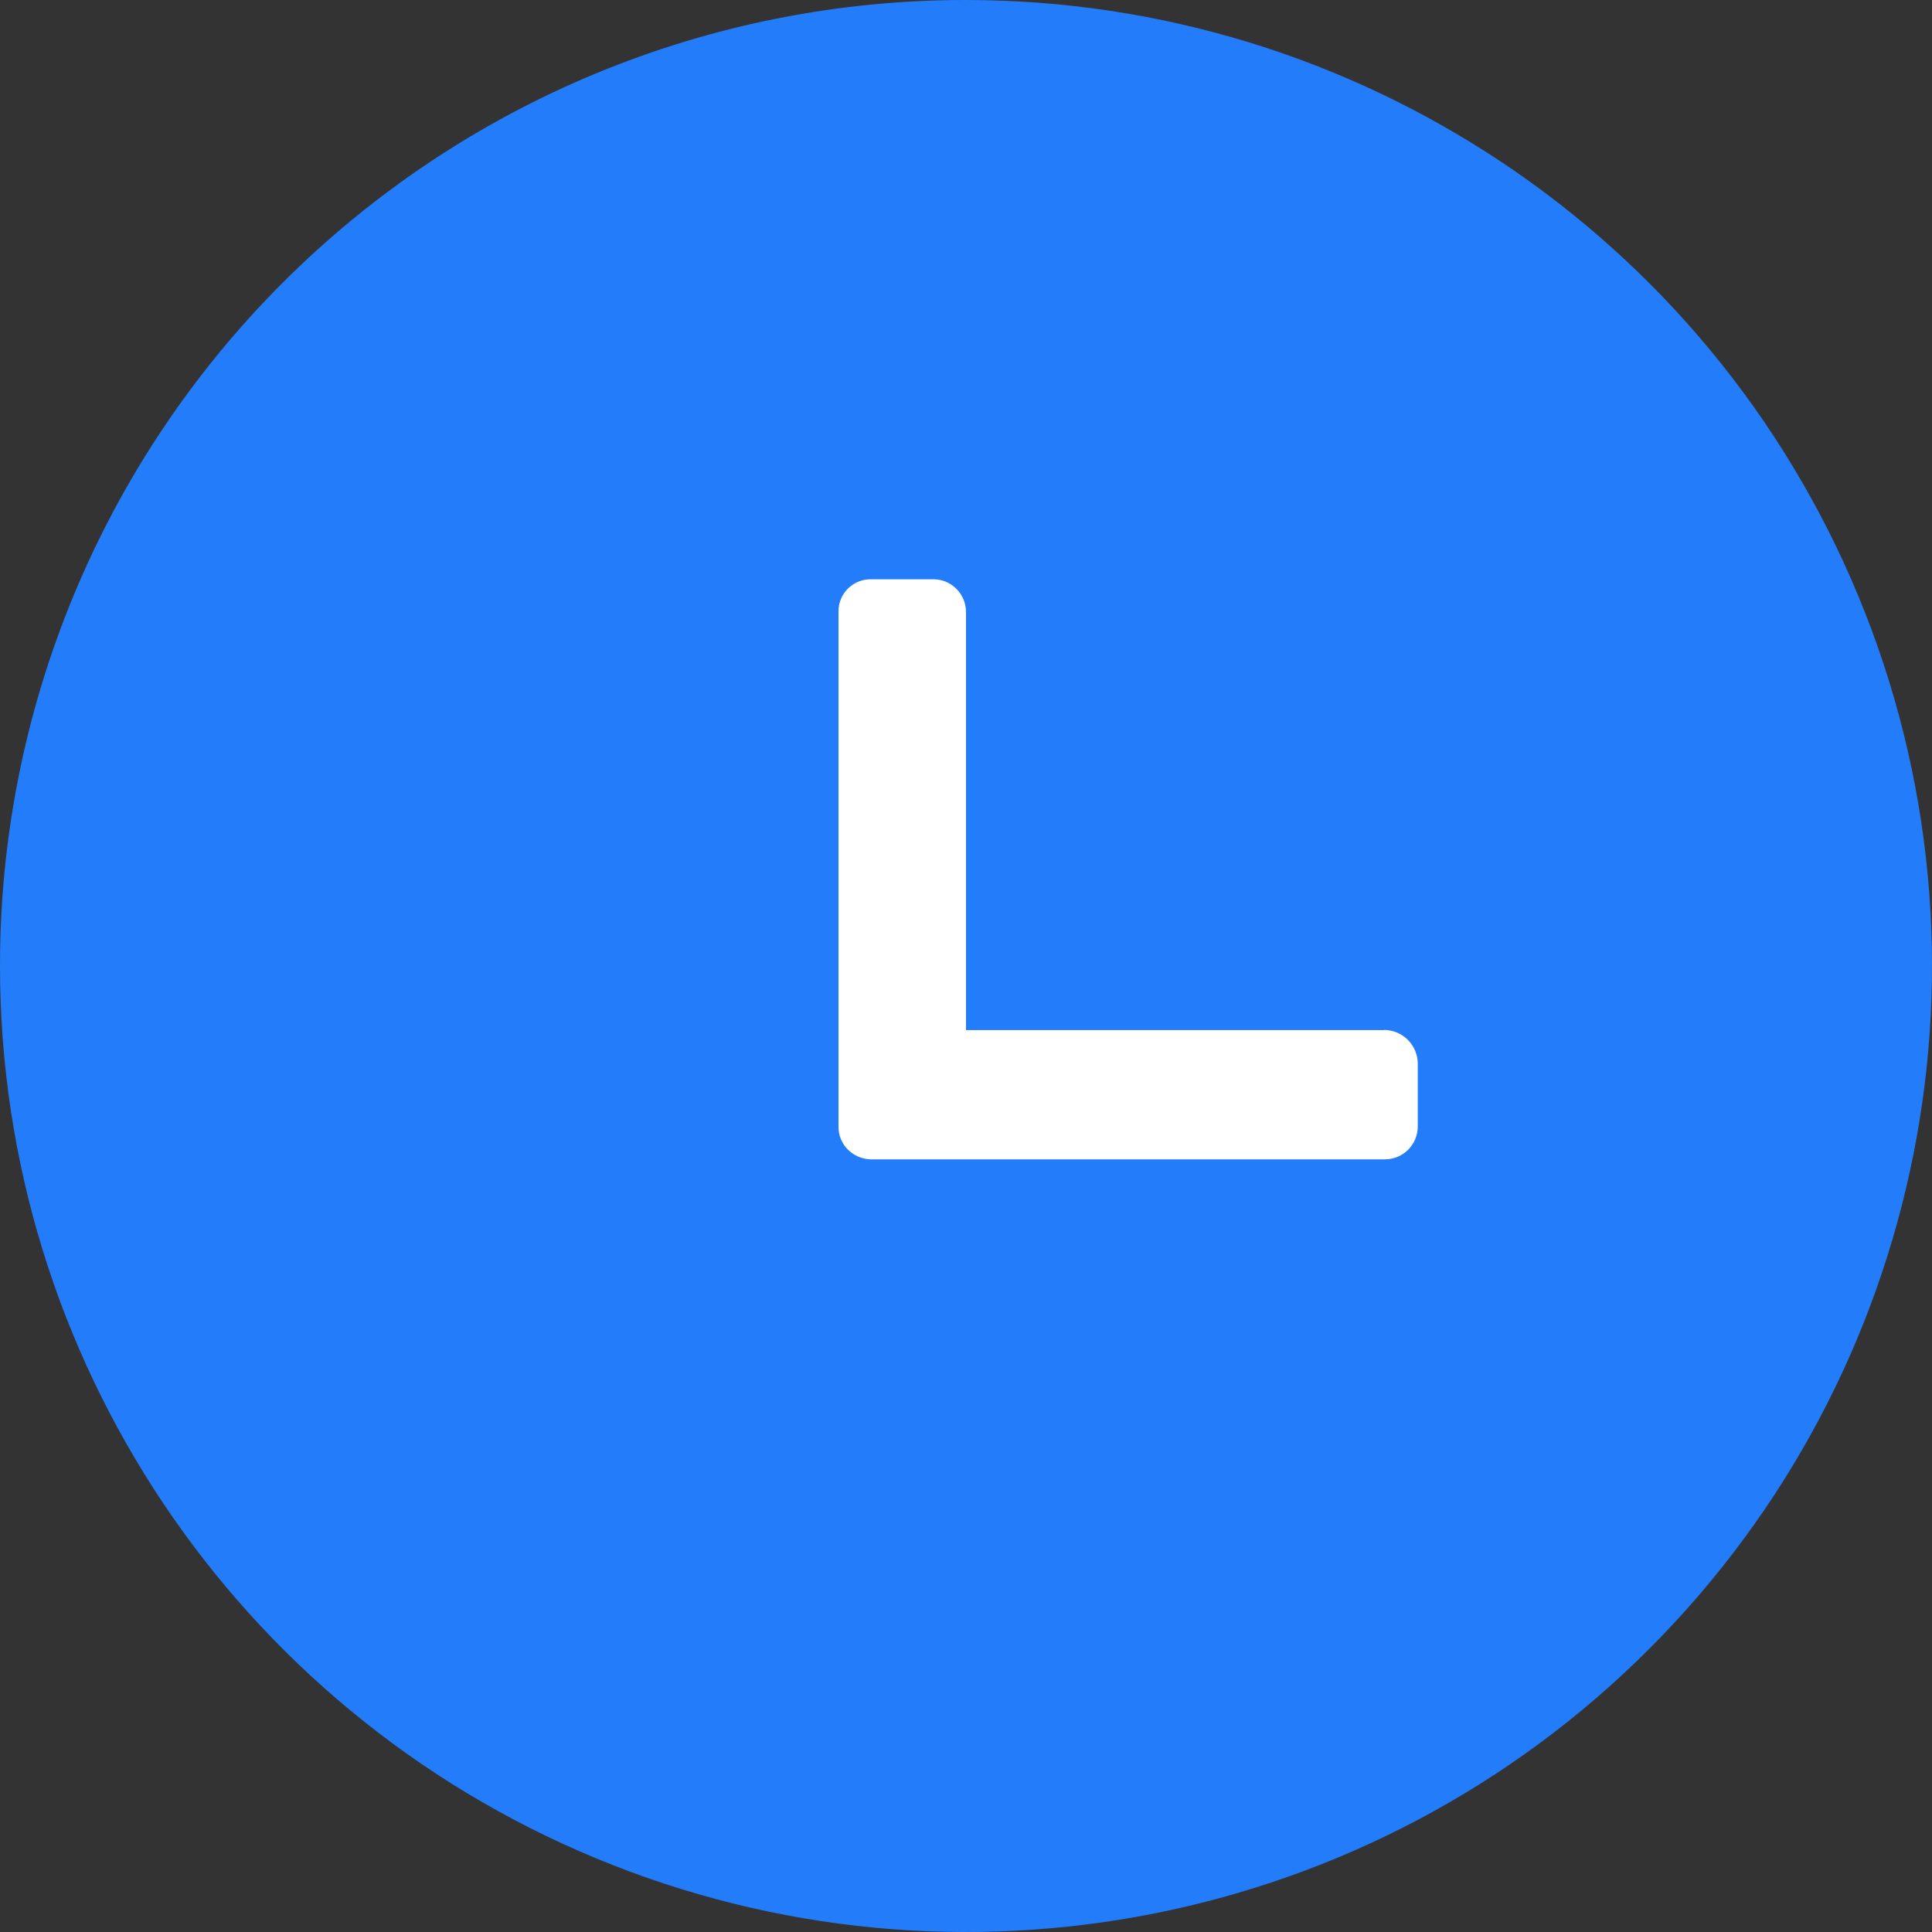 <?xml version="1.0" encoding="UTF-8"?>
<svg width="24px" height="24px" viewBox="0 0 24 24" version="1.1" xmlns="http://www.w3.org/2000/svg" xmlns:xlink="http://www.w3.org/1999/xlink">
    <rect x="0" y="0" width="24" height="24" fill="#333333" stroke="none"/>
    <title>编组@1x</title>
    <g id="页面-1" stroke="none" stroke-width="1" fill="none" fill-rule="evenodd">
        <g id="活动-失败" transform="translate(-879, -177)" fill-rule="nonzero">
            <g id="编组" transform="translate(879, 177)">
                <path d="M11.998,0 C8.815,-0.002 5.762,1.261 3.512,3.512 C1.261,5.762 -0.002,8.815 0,11.998 L0,12 C0,16.853 2.924,21.229 7.408,23.086 C11.892,24.944 17.054,23.917 20.485,20.485 C23.917,17.052 24.944,11.891 23.086,7.407 C21.228,2.923 16.852,-0 11.999,0 L11.995,0 L11.999,0 L11.998,0 Z" id="路径" fill="#237CFA"></path>
                <path d="M17.194,12.796 L12,12.796 L12,7.601 C11.999,7.382 11.826,7.203 11.607,7.196 L10.809,7.196 C10.589,7.199 10.413,7.379 10.416,7.599 L10.416,13.997 C10.416,14.218 10.588,14.39 10.809,14.402 L17.207,14.402 C17.43,14.4 17.61,14.22 17.612,13.997 L17.612,13.199 C17.603,12.974 17.419,12.796 17.194,12.794 C17.207,12.794 17.194,12.794 17.194,12.794 L17.194,12.796 L17.194,12.796 Z" id="路径" fill="#FFFFFF"></path>
            </g>
        </g>
    </g>
</svg>